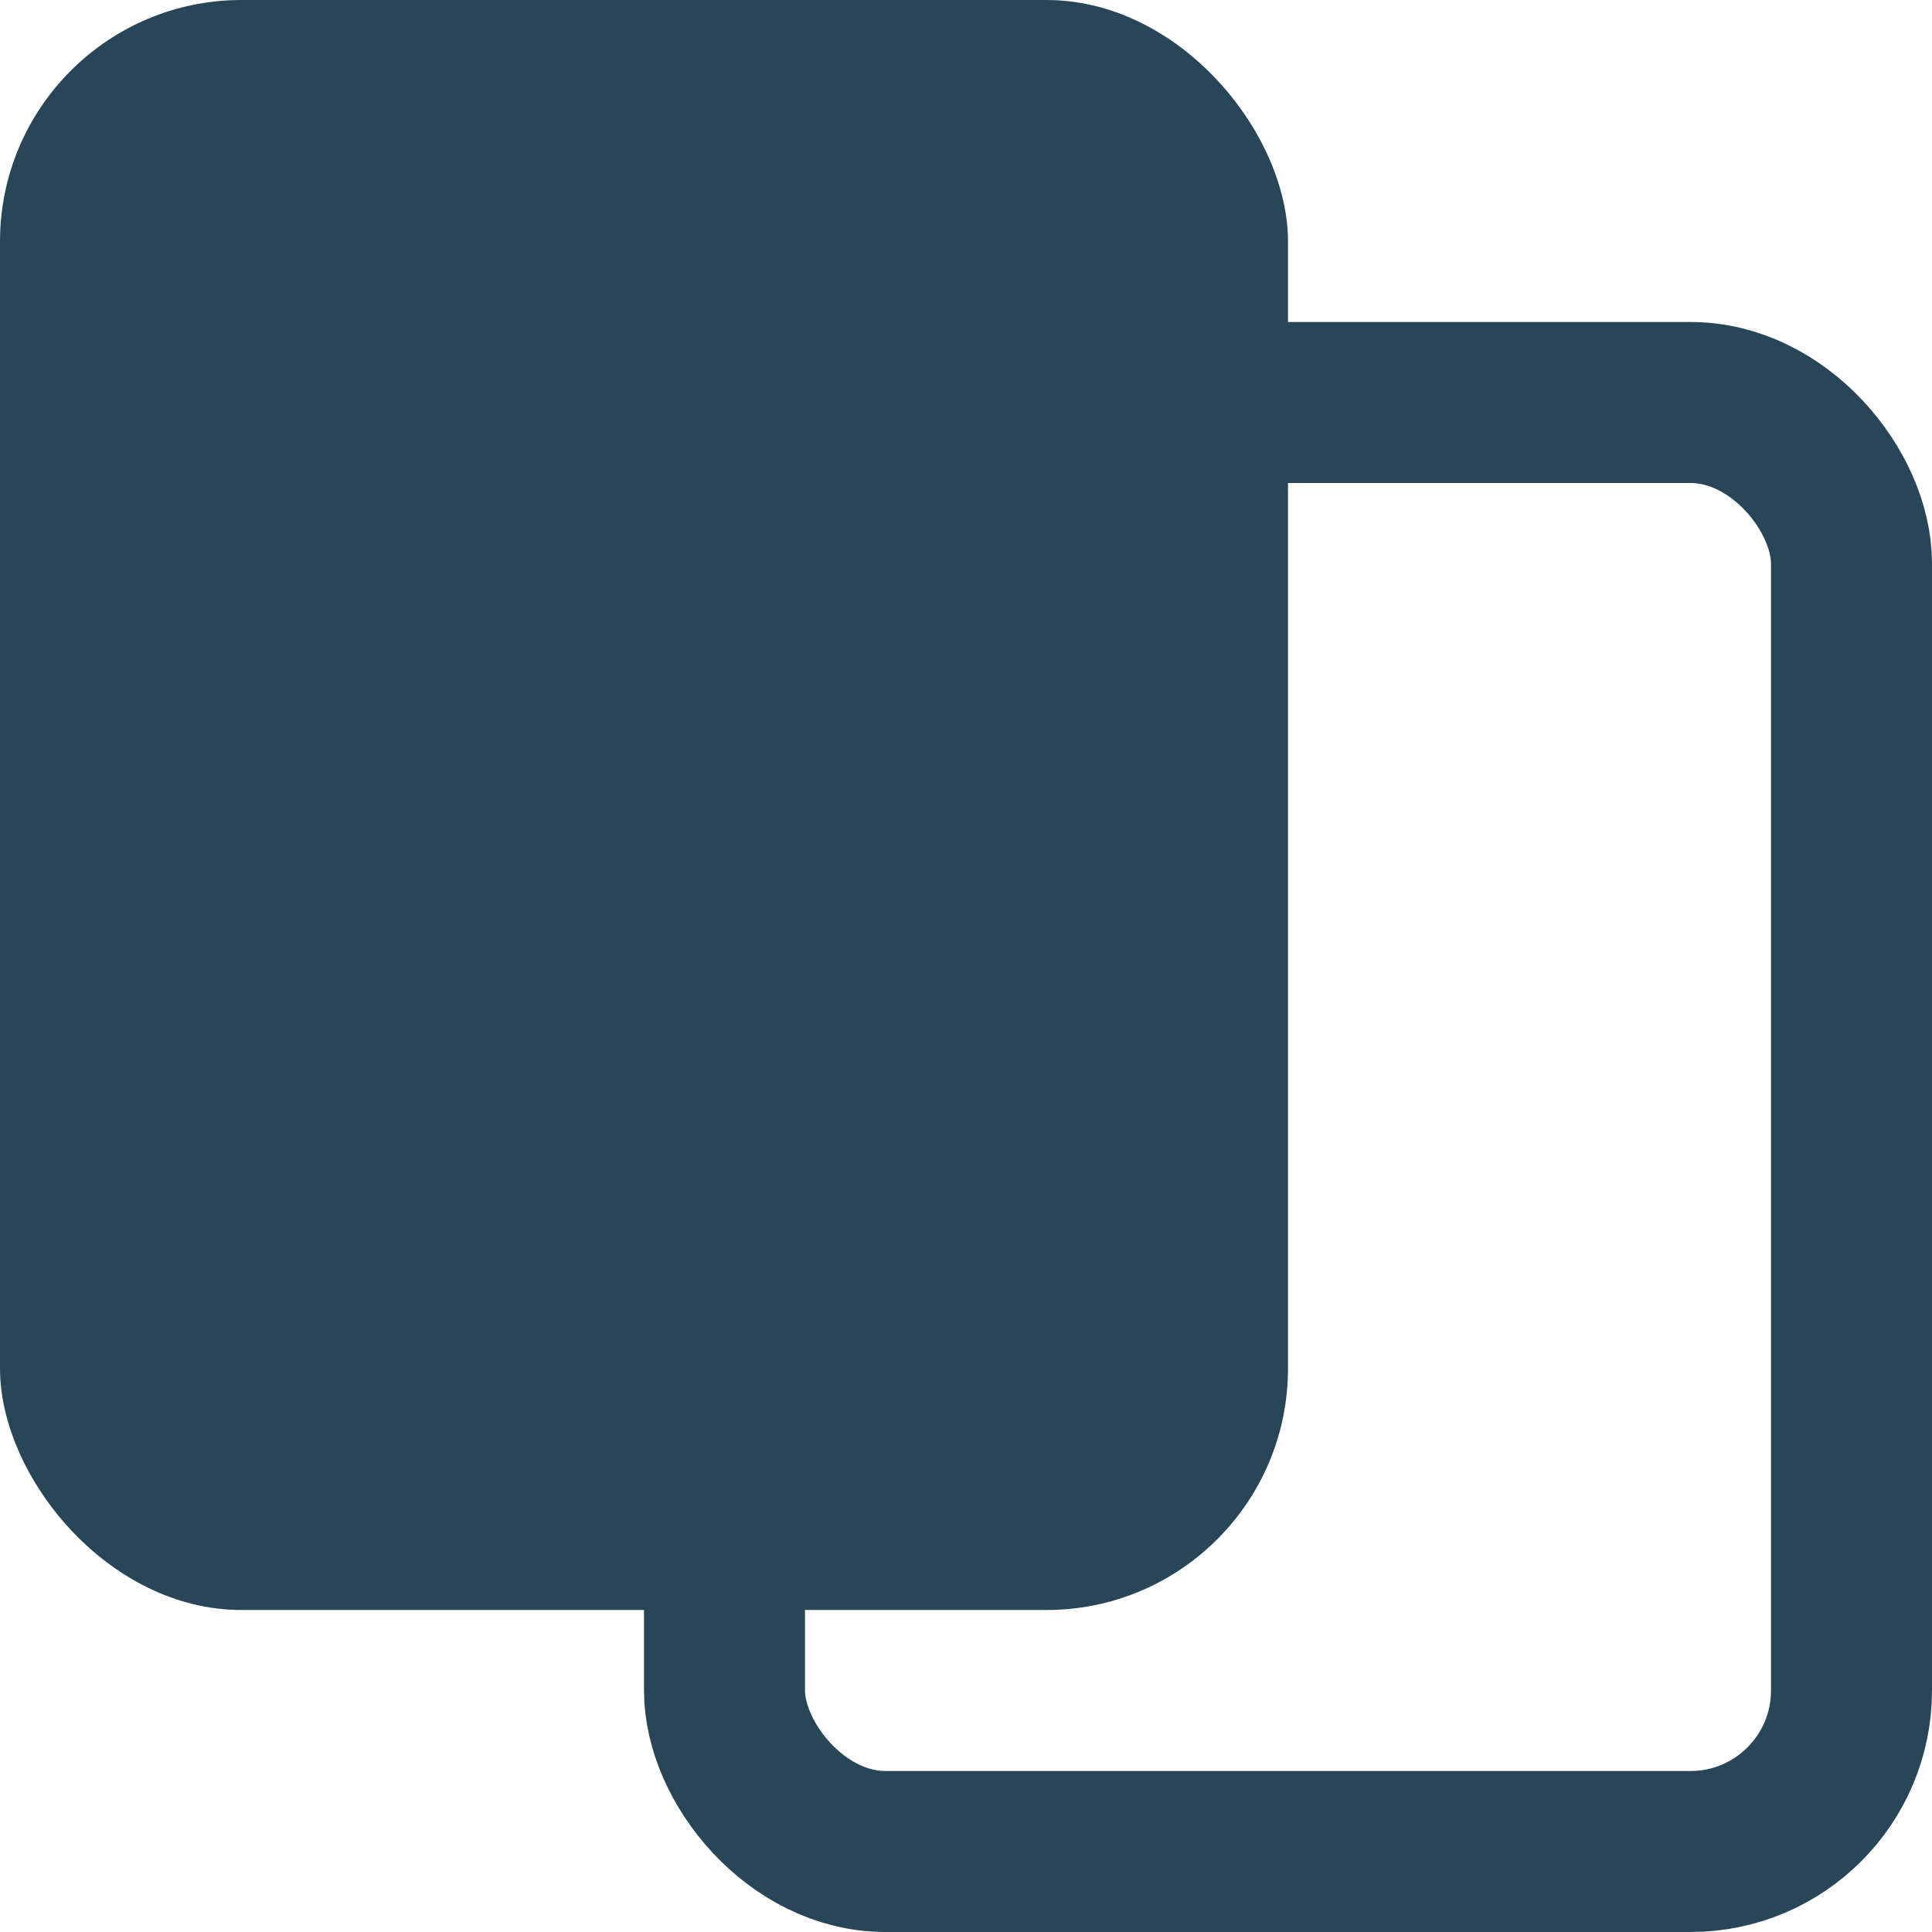 <svg id="Component_123_4" data-name="Component 123 – 4" xmlns="http://www.w3.org/2000/svg" width="24" height="24" viewBox="0 0 24 24">
  <g id="Rectangle_950" data-name="Rectangle 950" transform="translate(8 4)" fill="none" stroke="#294658" stroke-width="2">
    <rect width="16" height="20" rx="3" stroke="none"/>
    <rect x="1" y="1" width="14" height="18" rx="2" fill="none"/>
  </g>
  <rect id="Rectangle_951" data-name="Rectangle 951" width="16" height="20" rx="3" fill="#294658"/>
</svg>
